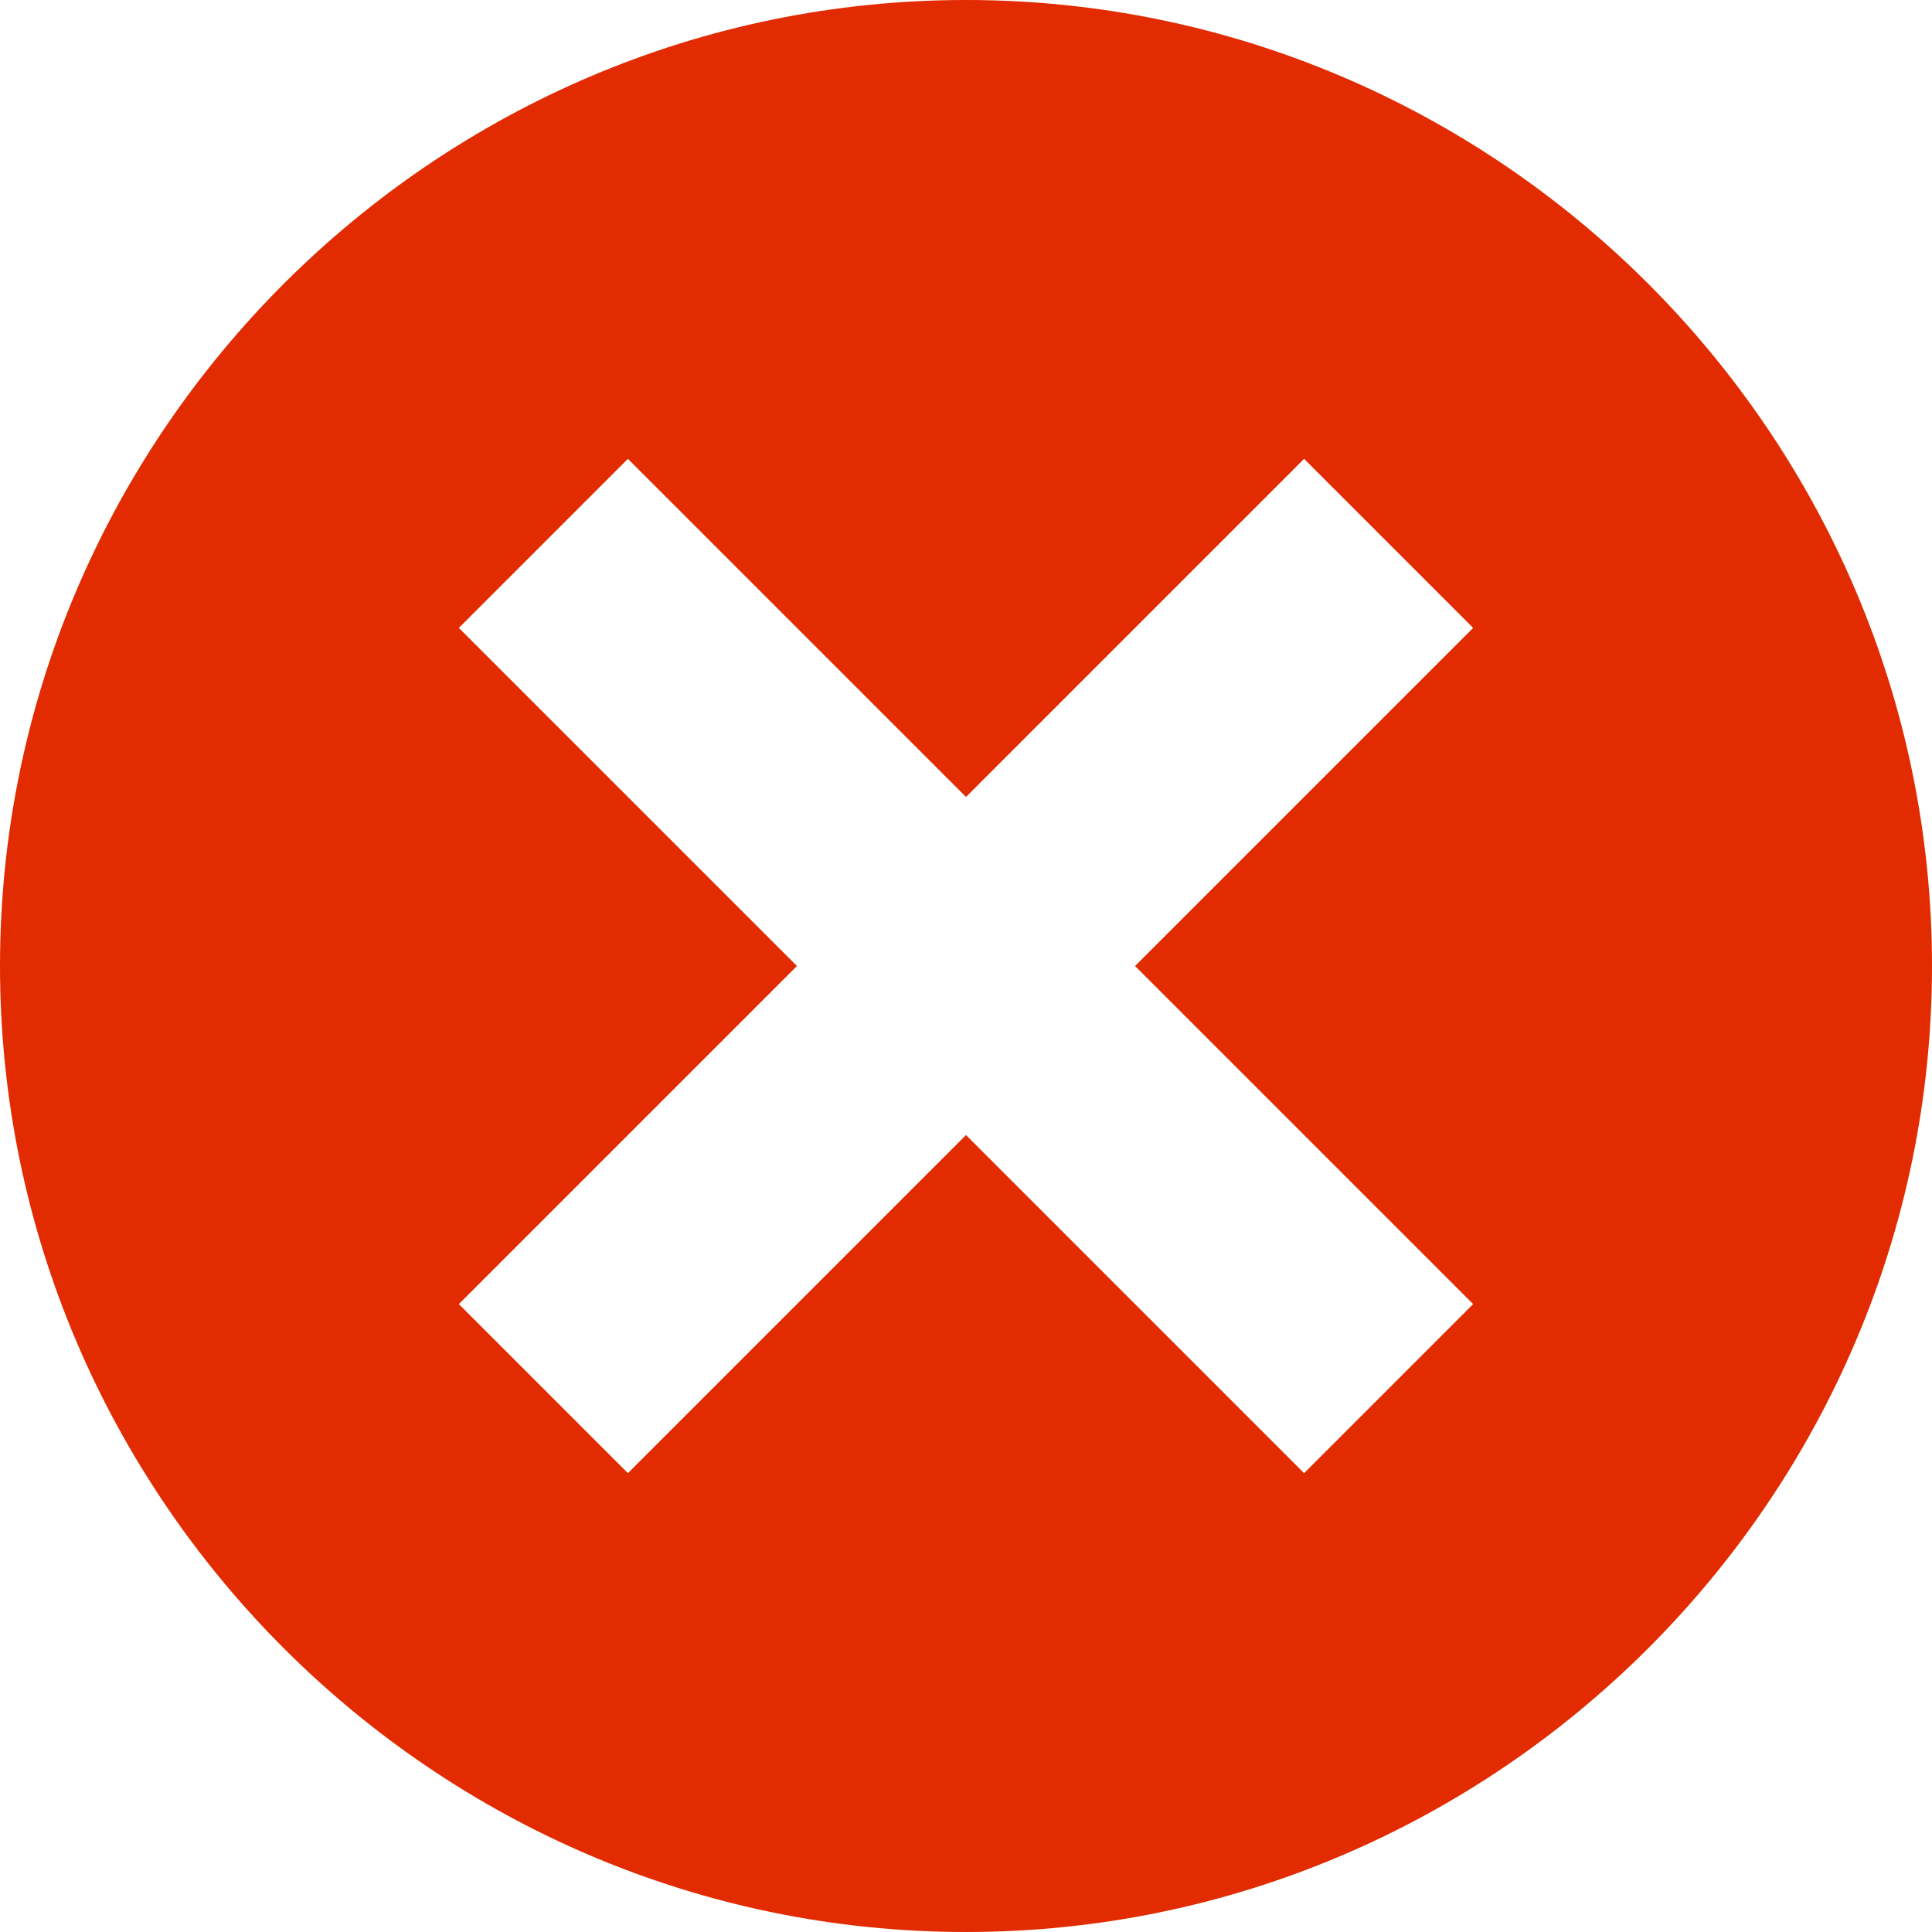 <?xml version="1.0" encoding="utf-8"?>
<!-- Generator: Adobe Illustrator 23.0.5, SVG Export Plug-In . SVG Version: 6.00 Build 0)  -->
<svg version="1.1" xmlns="http://www.w3.org/2000/svg" viewBox="0 0 16 16" fill="#e22b00" xml:space="preserve">
	<path d="M8,0C3.6,0,0,3.6,0,8s3.6,8,8,8s8-3.6,8-8S12.4,0,8,0z M12.2,10.8l-1.4,1.4L8,9.4l-2.8,2.8l-1.4-1.4L6.6,8L3.8,5.2l1.4-1.4
		L8,6.6l2.8-2.8l1.4,1.4L9.4,8L12.2,10.8z"/>
</svg>
